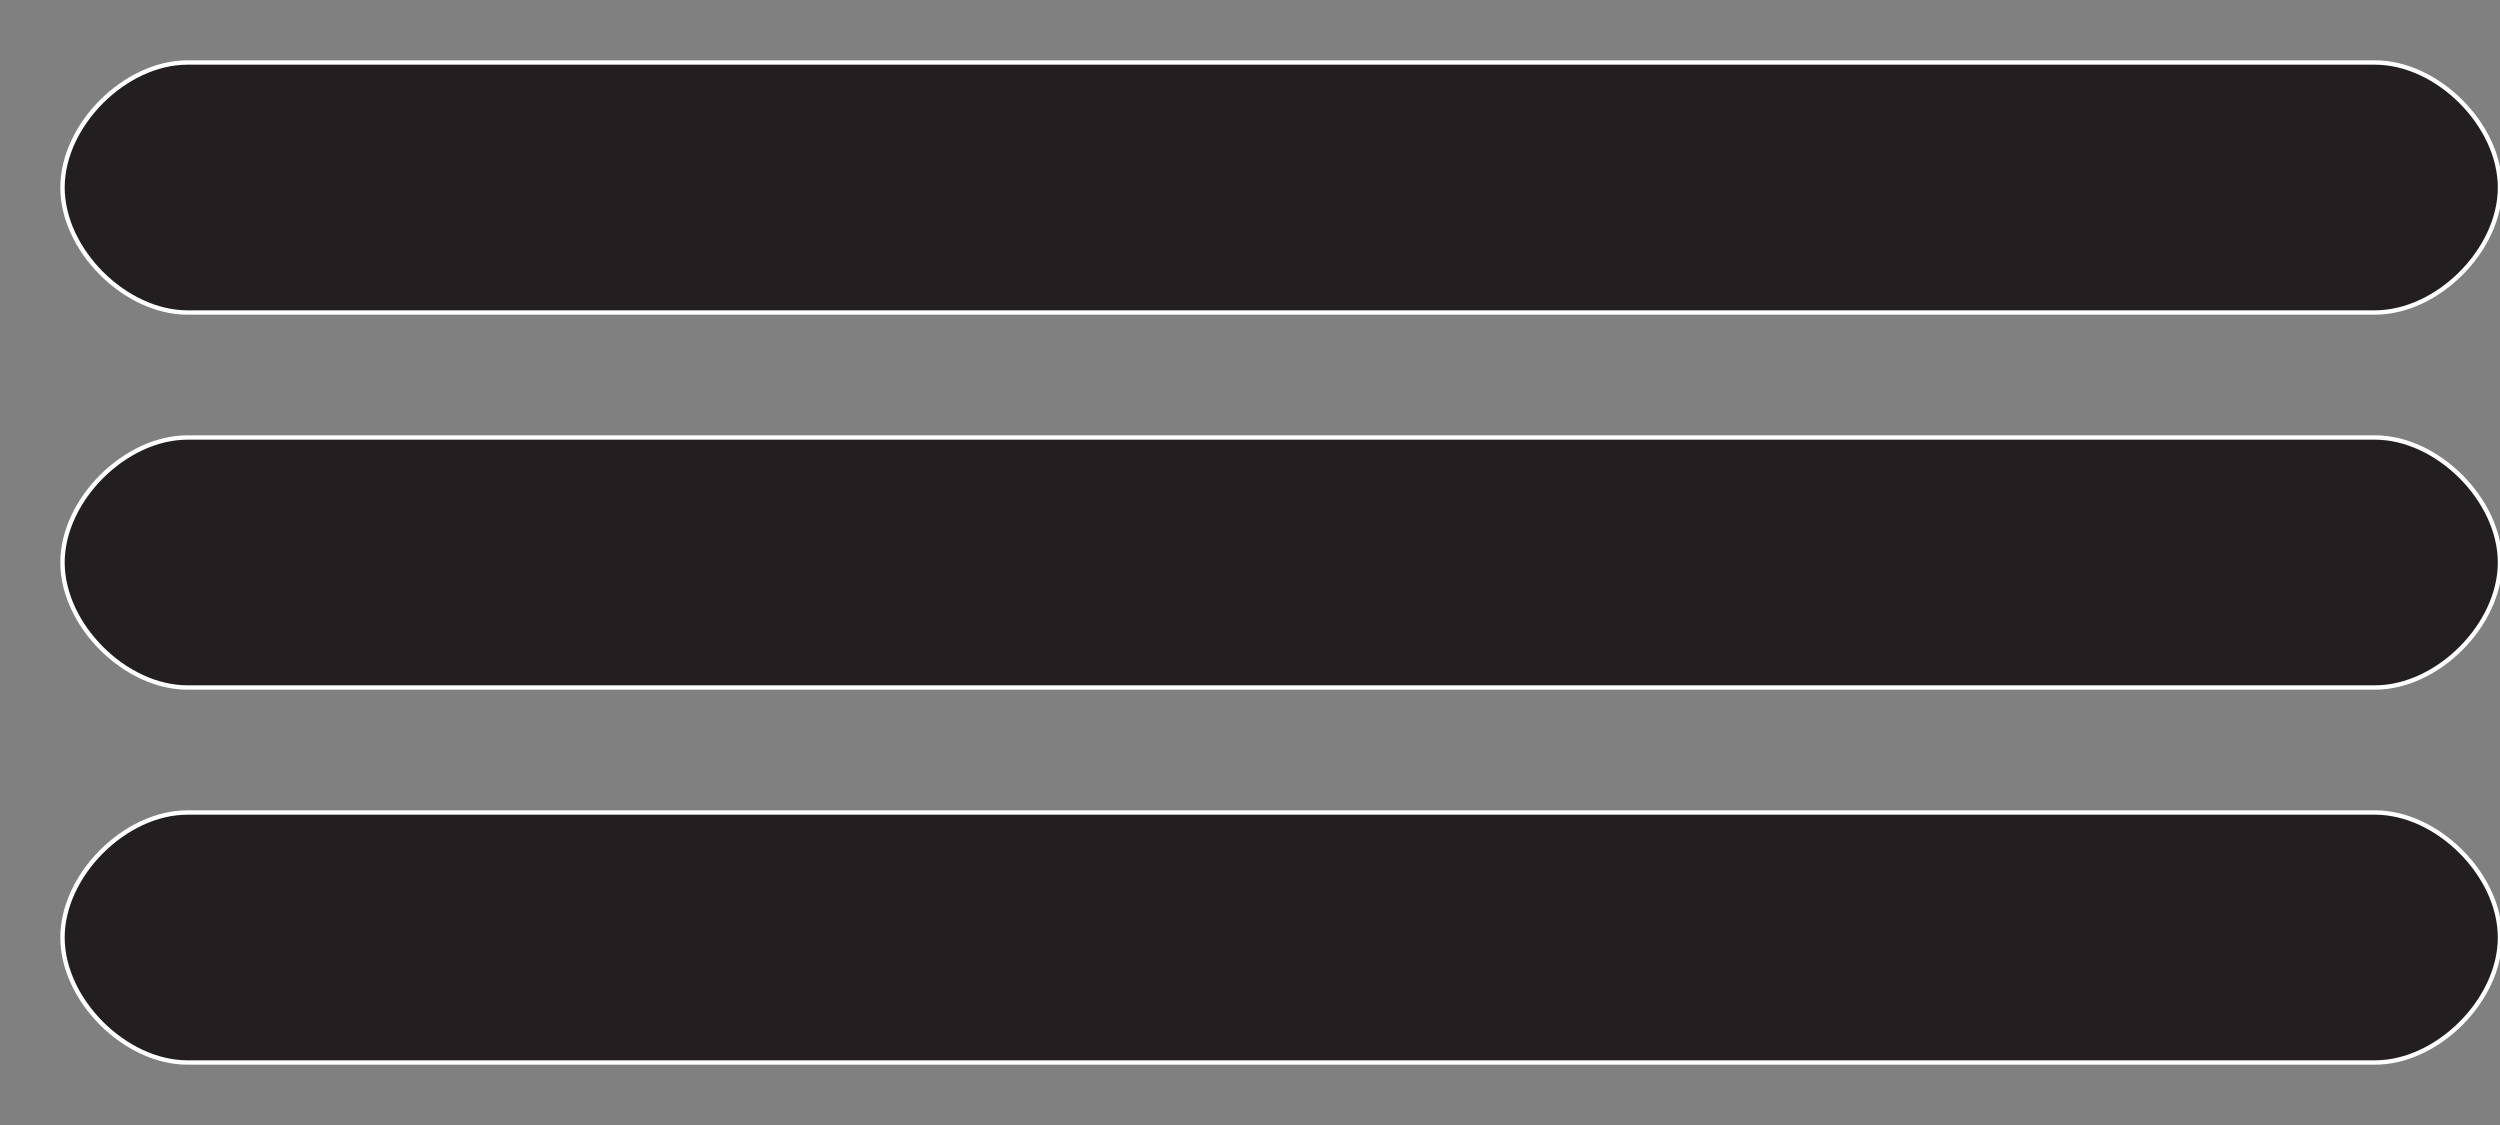<svg xmlns="http://www.w3.org/2000/svg" viewBox="304 374.5 4 1.8" enable-background="new 304 374.5 4 1.8"><rect x="304" y="374.5" width="4" height="1.8" fill="#808080" stroke="none"/><path d="M307.8 375h-3.5c-.1 0-.2-.1-.2-.2s.1-.2.2-.2h3.5c.1 0 .2.1.2.2s-.1.2-.2.2zm0 .6h-3.5c-.1 0-.2-.1-.2-.2s.1-.2.2-.2h3.5c.1 0 .2.1.2.2s-.1.2-.2.2zm0 .6h-3.5c-.1 0-.2-.1-.2-.2s.1-.2.2-.2h3.5c.1 0 .2.1.2.2s-.1.2-.2.2z" fill="#231F20" stroke="#fff" stroke-width=".007" stroke-miterlimit="10"/></svg>